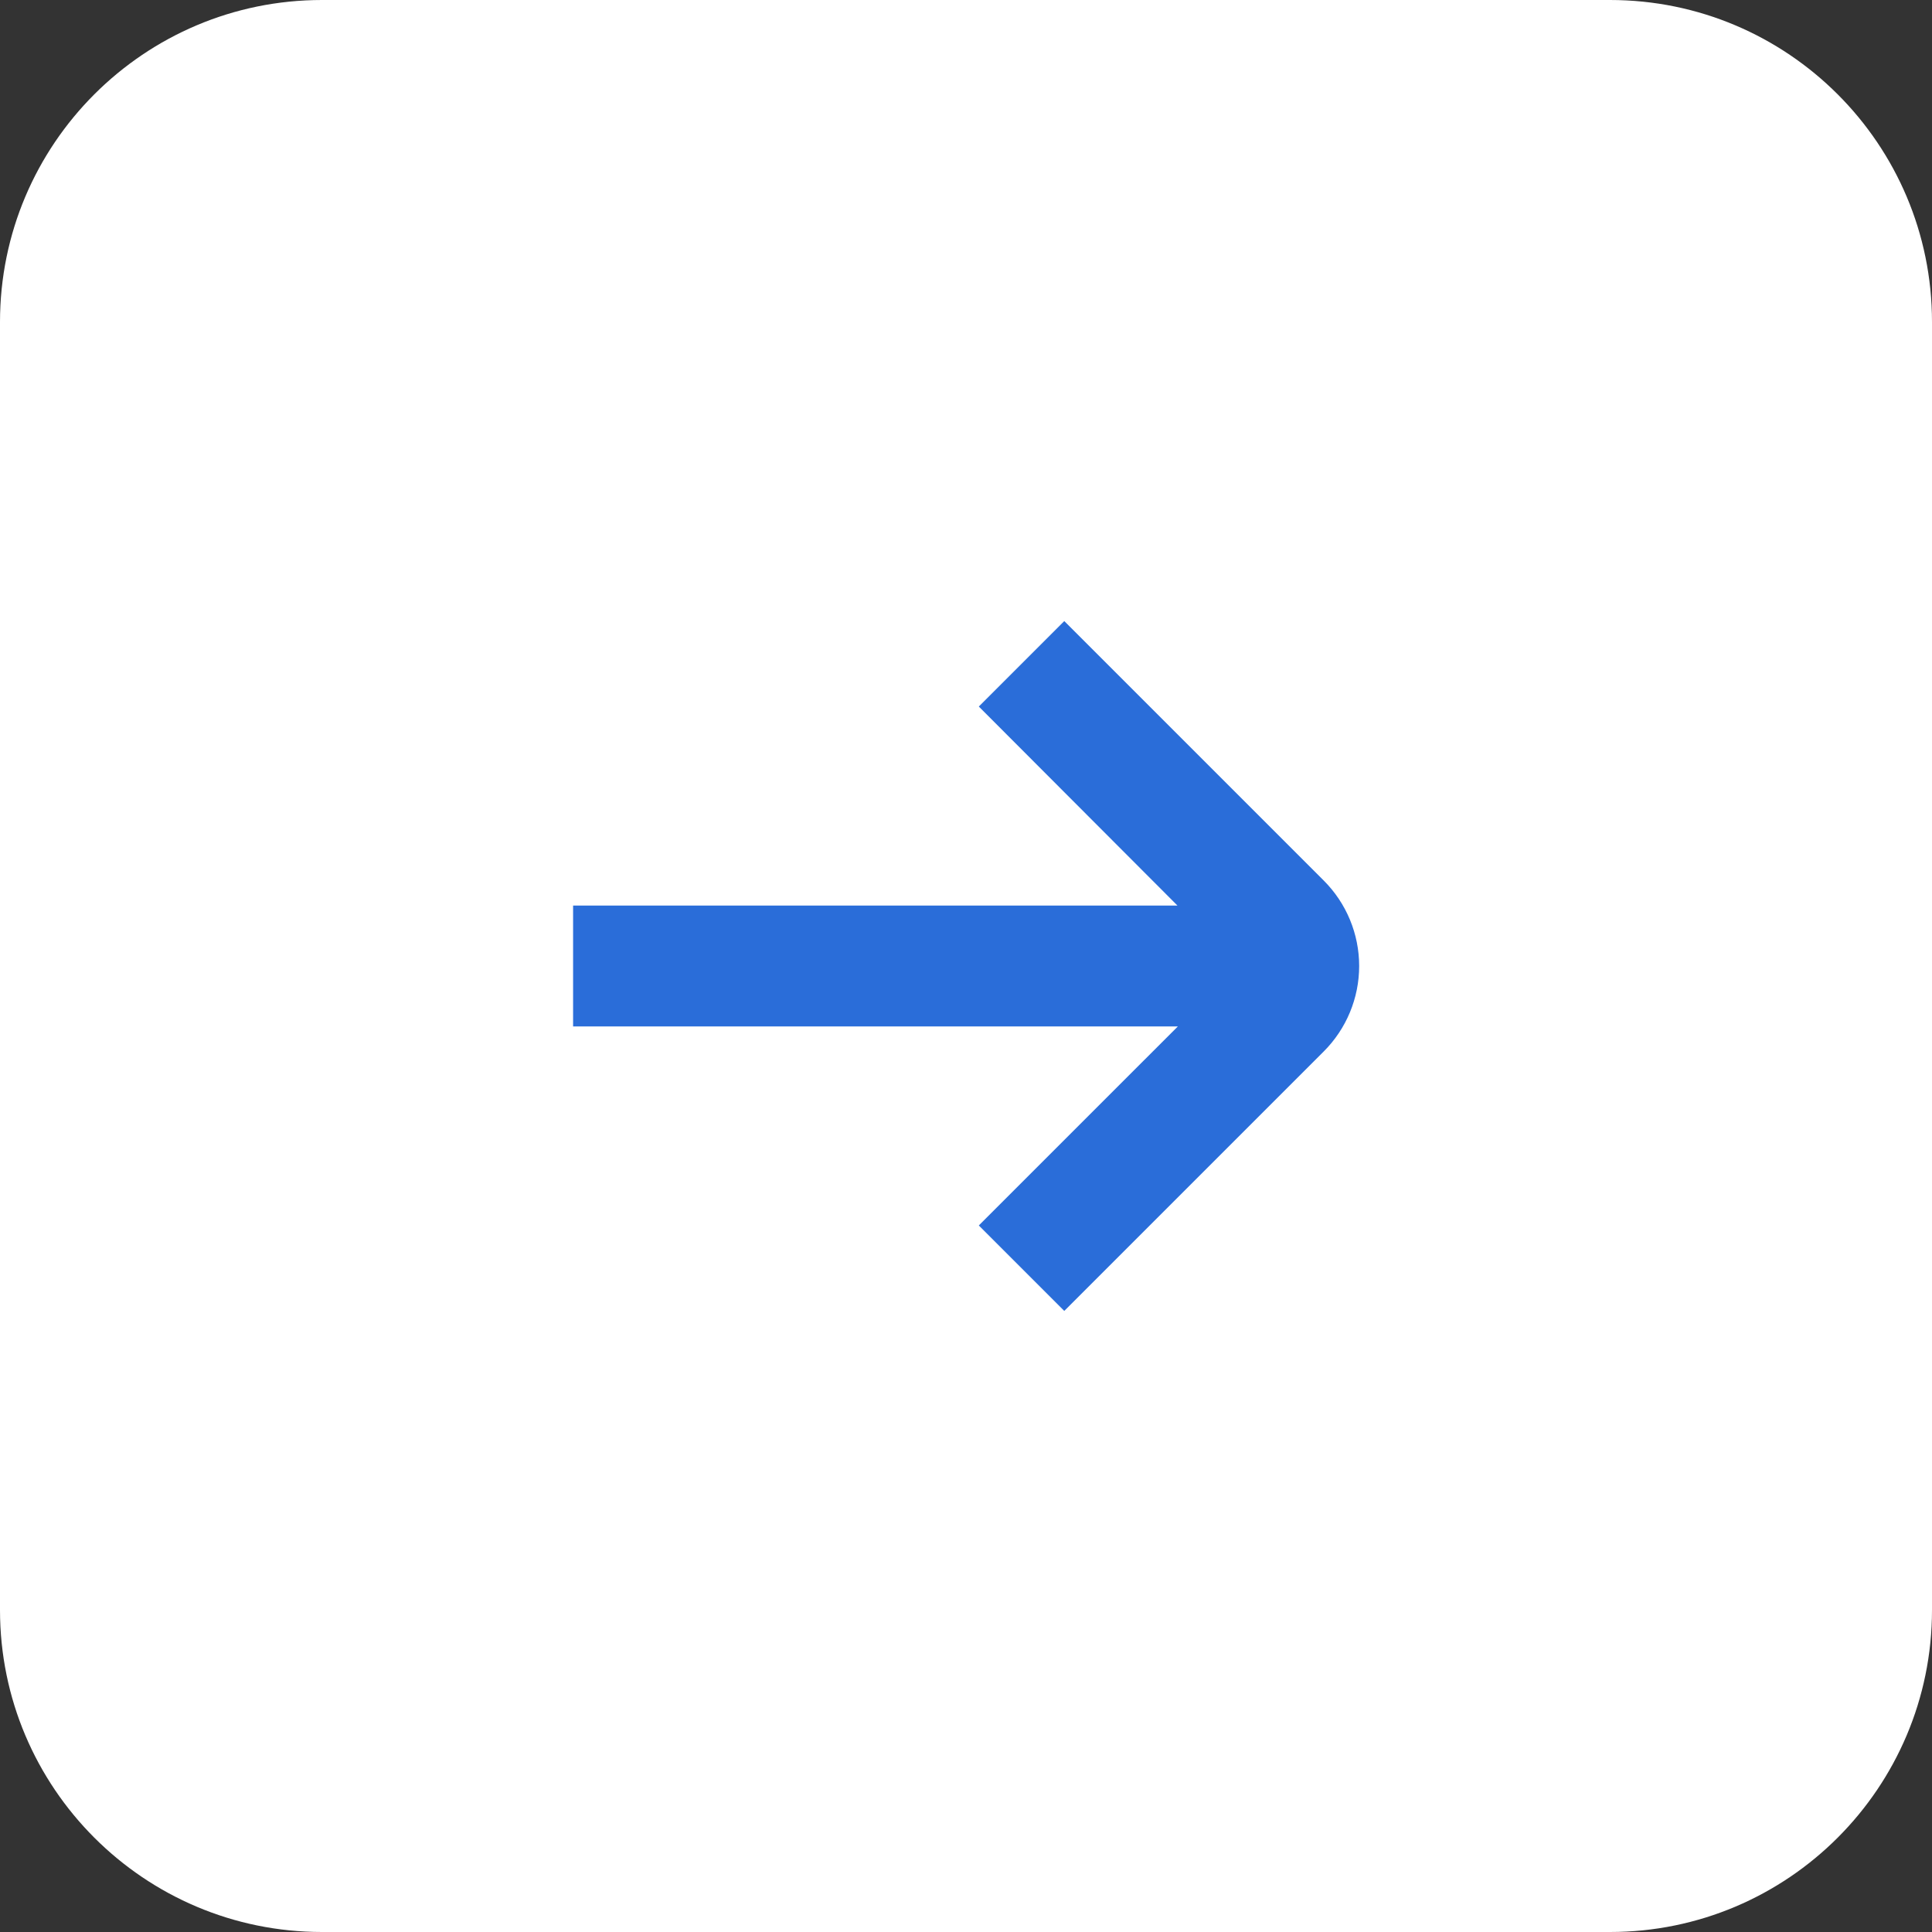 <svg width="30" height="30" viewBox="0 0 30 30" fill="none" xmlns="http://www.w3.org/2000/svg">
<rect x="0" y="0" width="30" height="30" fill="#333333" stroke="none"/>
<path d="M25 0H5C2.239 0 0 2.239 0 5V25C0 27.761 2.239 30 5 30H25C27.761 30 30 27.761 30 25V5C30 2.239 27.761 0 25 0Z" fill="white"/>
<path d="M8.899 14.062H18.284L15.199 10.971L16.526 9.644L20.555 13.673C20.907 14.025 21.105 14.502 21.105 15C21.105 15.498 20.907 15.975 20.555 16.327L16.526 20.356L15.199 19.029L18.29 15.938H8.899V14.062Z" fill="#2A6DD9"/>
</svg>

